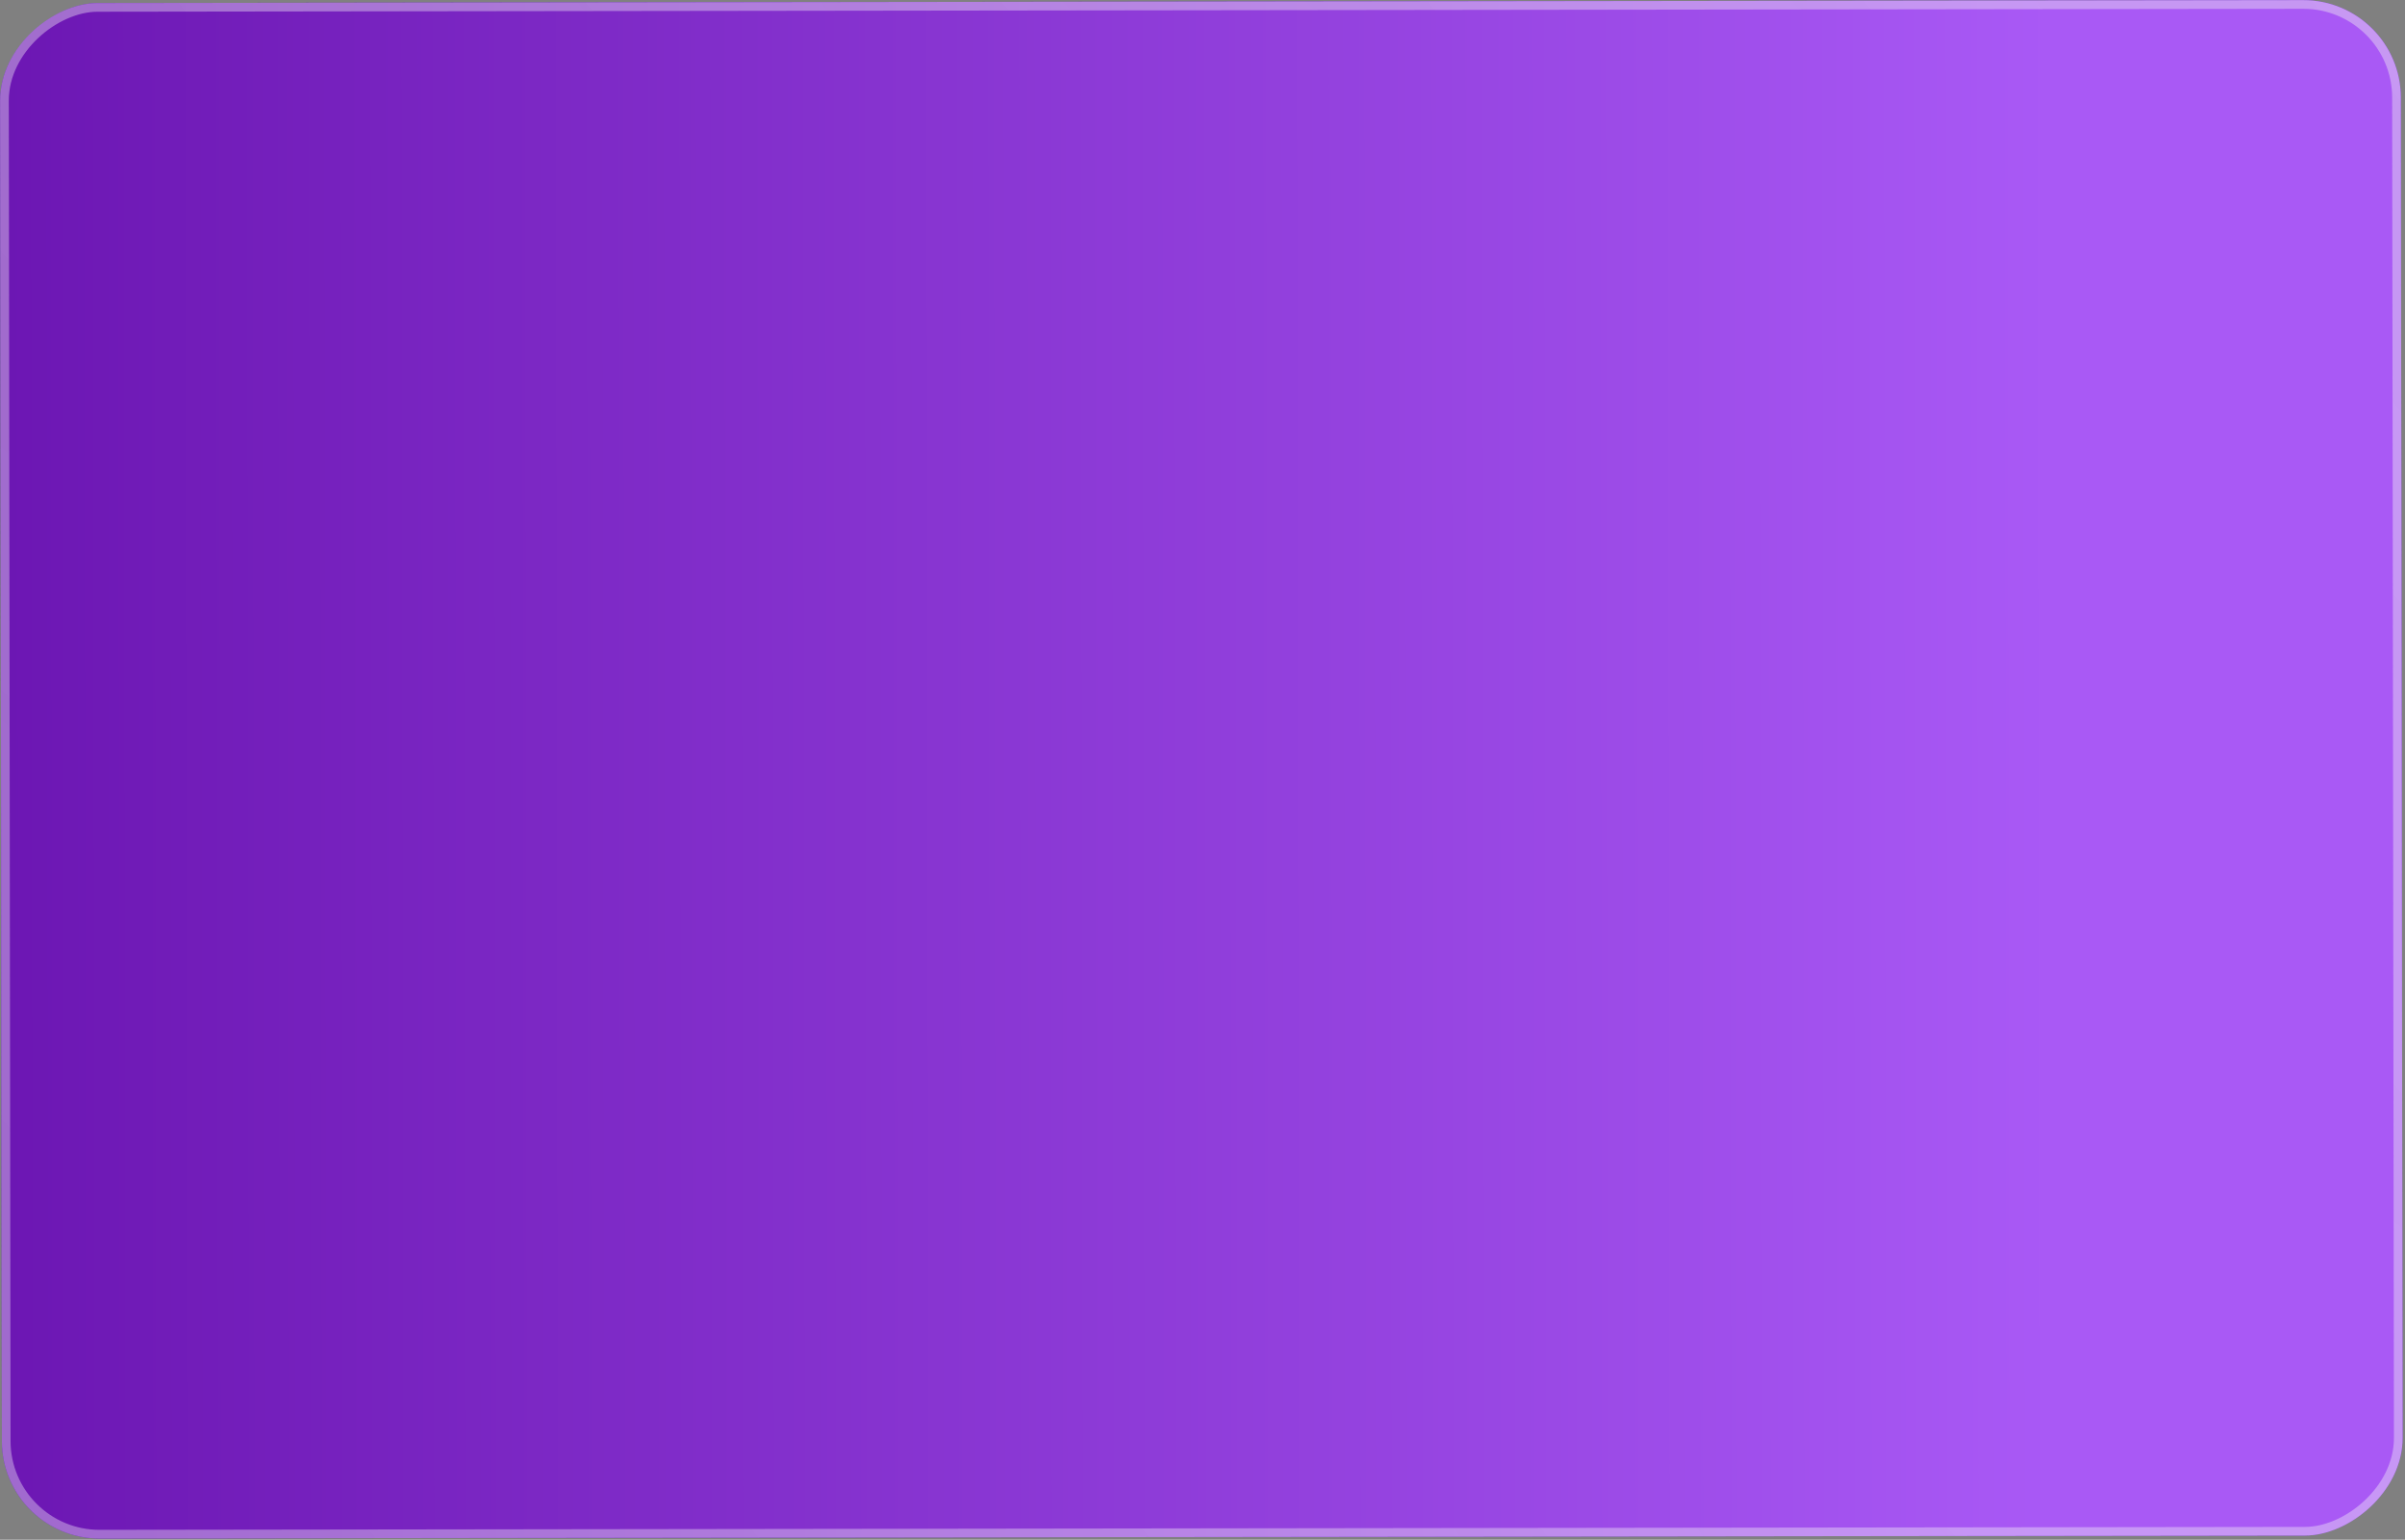 <svg width="556" height="356" viewBox="0 0 556 356" fill="none" xmlns="http://www.w3.org/2000/svg">
<rect x="0" y="0" width="556" height="356" fill="#808080" stroke="none"/>
<rect x="0.473" y="355.739" width="355" height="555" rx="22.547" transform="rotate(-90.076 0.473 355.739)" fill="#5D11FF"/>
<rect x="0.473" y="355.739" width="355" height="555" rx="22.547" transform="rotate(-90.076 0.473 355.739)" fill="url(#paint0_linear_3_2112)" fill-opacity="0.5"/>
<rect x="1.472" y="354.738" width="353" height="553" rx="21.547" transform="rotate(-90.076 1.472 354.738)" stroke="url(#paint1_linear_3_2112)" stroke-opacity="0.5" stroke-width="2"/>
<defs>
<linearGradient id="paint0_linear_3_2112" x1="177.973" y1="355.739" x2="177.973" y2="910.739" gradientUnits="userSpaceOnUse">
<stop stop-color="#7C1D68"/>
<stop offset="0.849" stop-color="#F5A1EC"/>
</linearGradient>
<linearGradient id="paint1_linear_3_2112" x1="-80.39" y1="242.739" x2="437.988" y2="824.929" gradientUnits="userSpaceOnUse">
<stop offset="0.177" stop-color="white" stop-opacity="0.71"/>
<stop offset="1" stop-color="#F0F0F0" stop-opacity="0.83"/>
</linearGradient>
</defs>
</svg>
